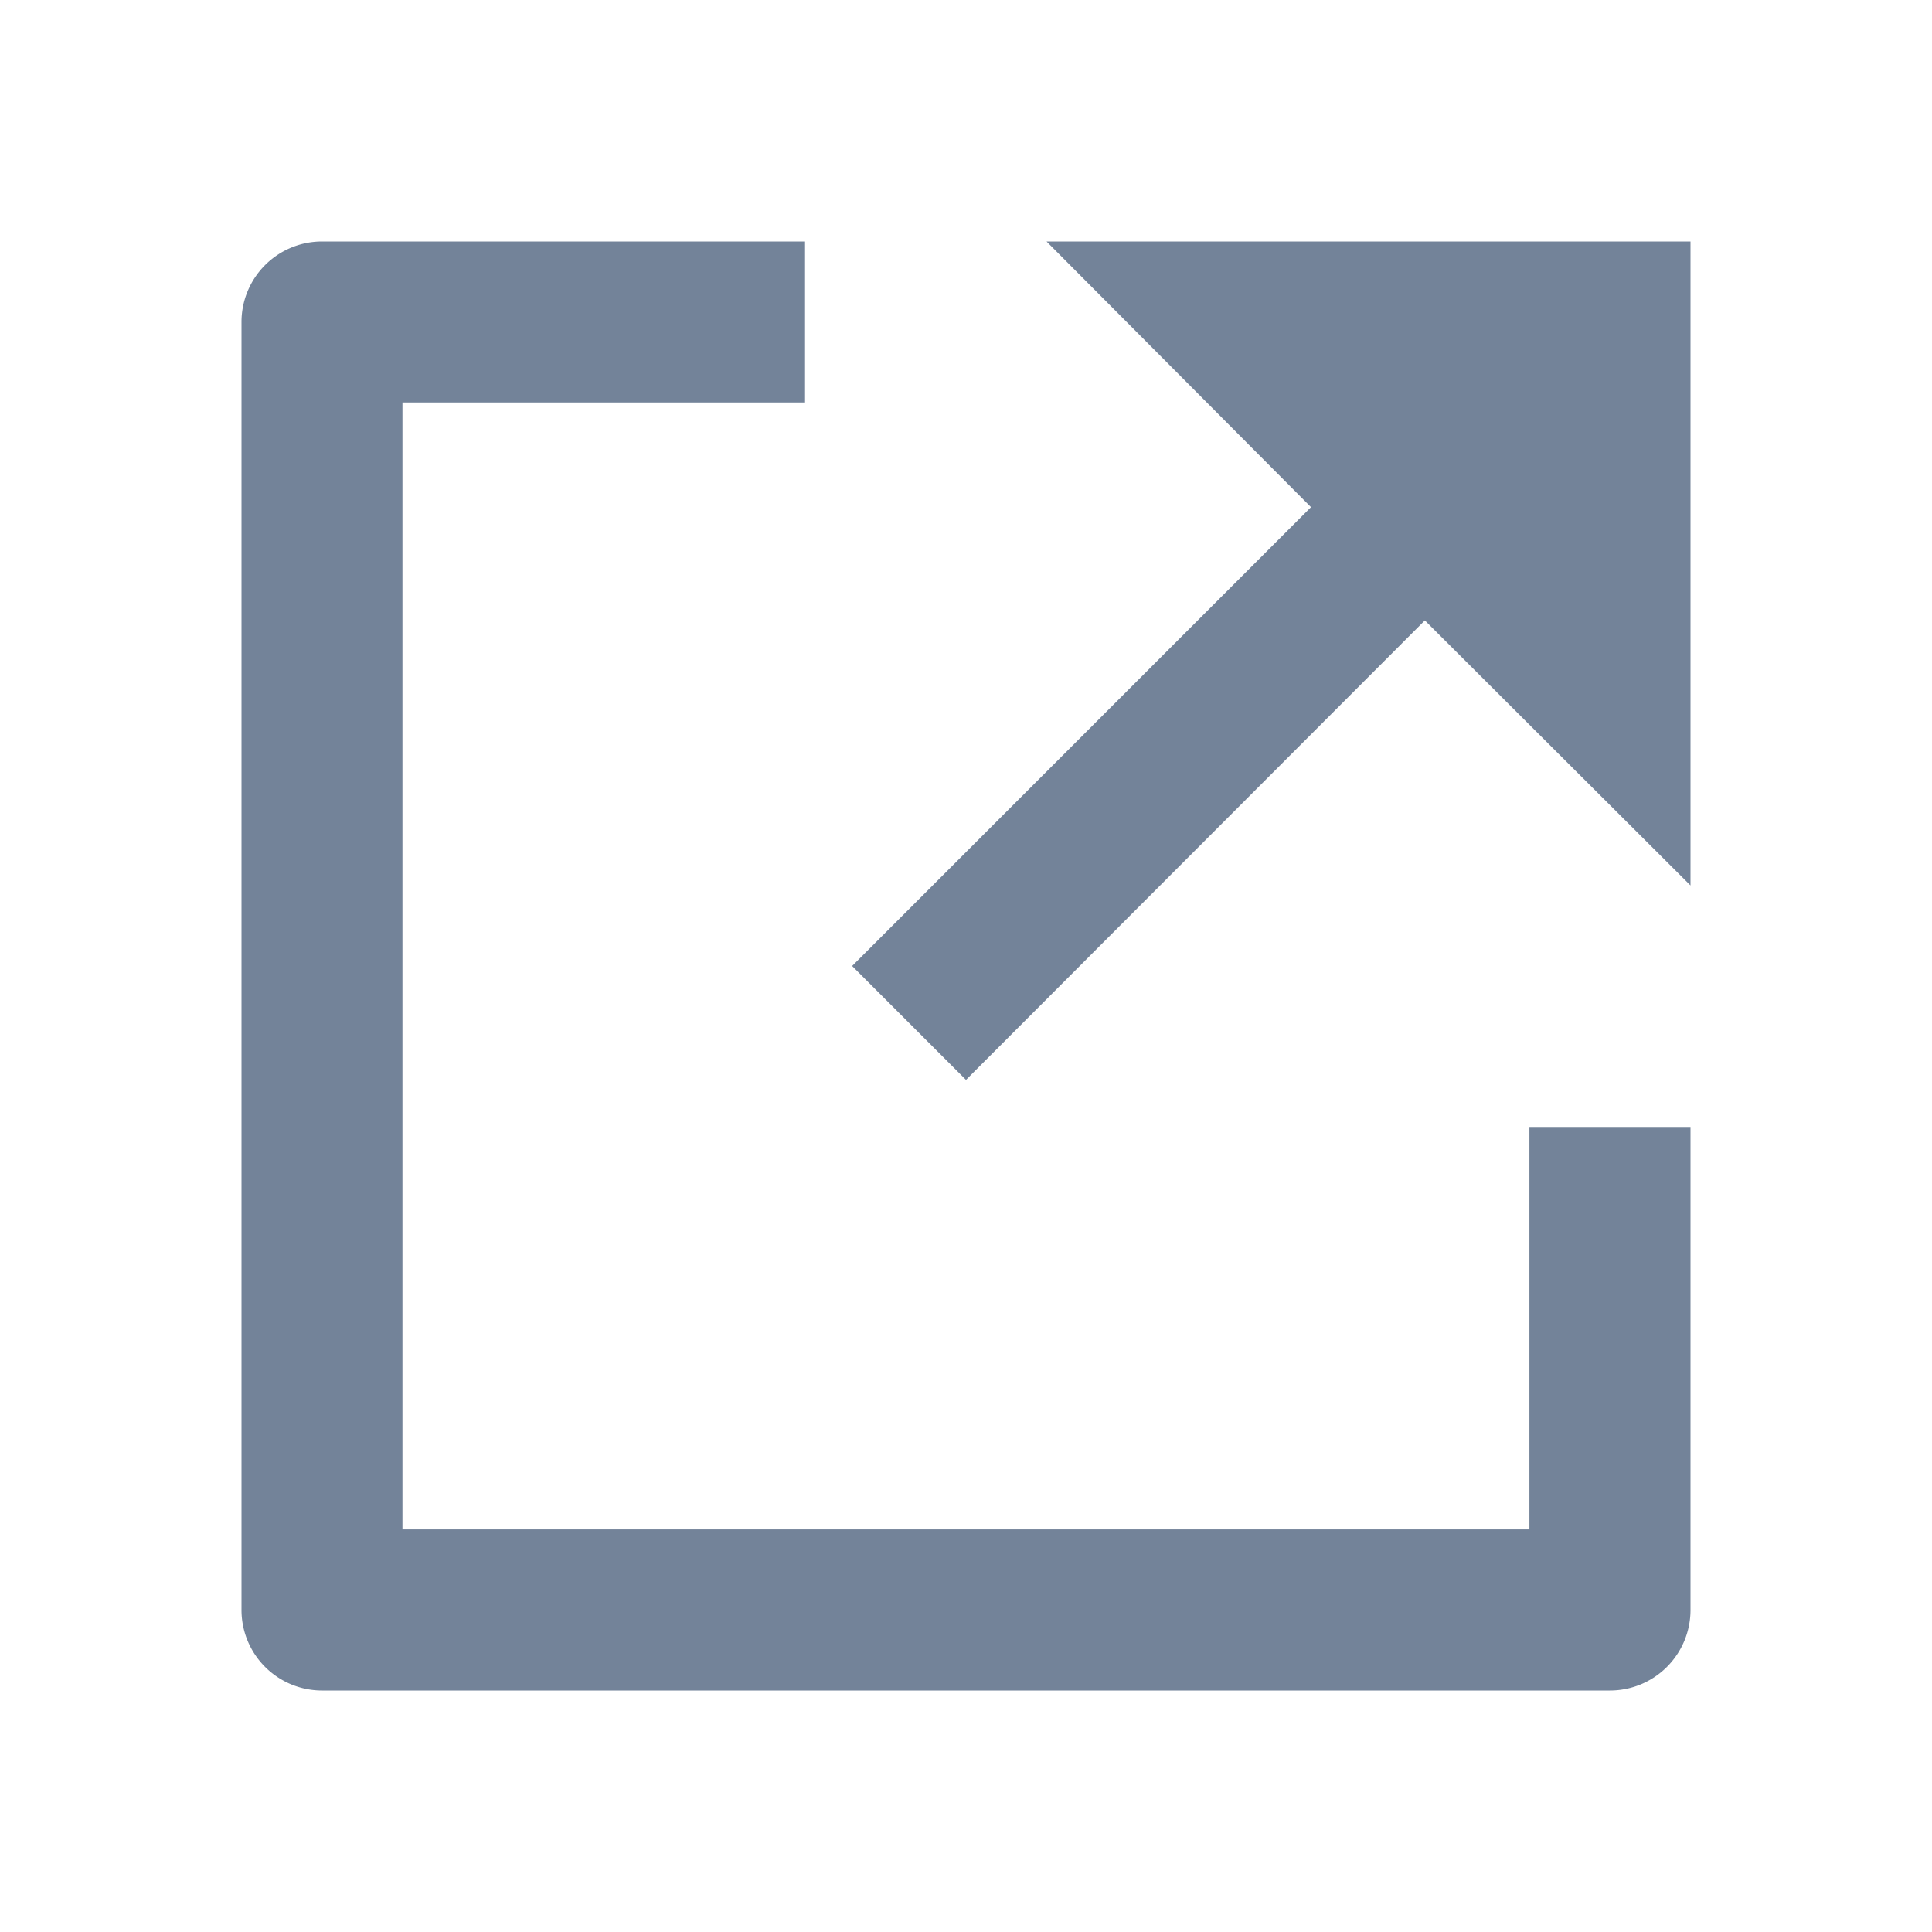 <svg xmlns="http://www.w3.org/2000/svg" id="prefix__Group_6307" width="16" height="16" data-name="Group 6307" viewBox="0 0 16 16">
    <path id="prefix__Path_135" d="M0 0h16v16H0z" data-name="Path 135" style="opacity:0;fill:#738399"/>
    <path id="prefix__Path_136" d="M7.667 3v1.333H4.333v9.333h9.333v-3.333H15v4a.667.667 0 0 1-.667.667H3.667A.667.667 0 0 1 3 14.333V3.667A.667.667 0 0 1 3.667 3zM12.8 6.138L9 9.943 8.057 9l3.8-3.8L9.667 3H15v5.333z" data-name="Path 136" transform="translate(-1 -1)" style="fill:#738399"/>
</svg>
